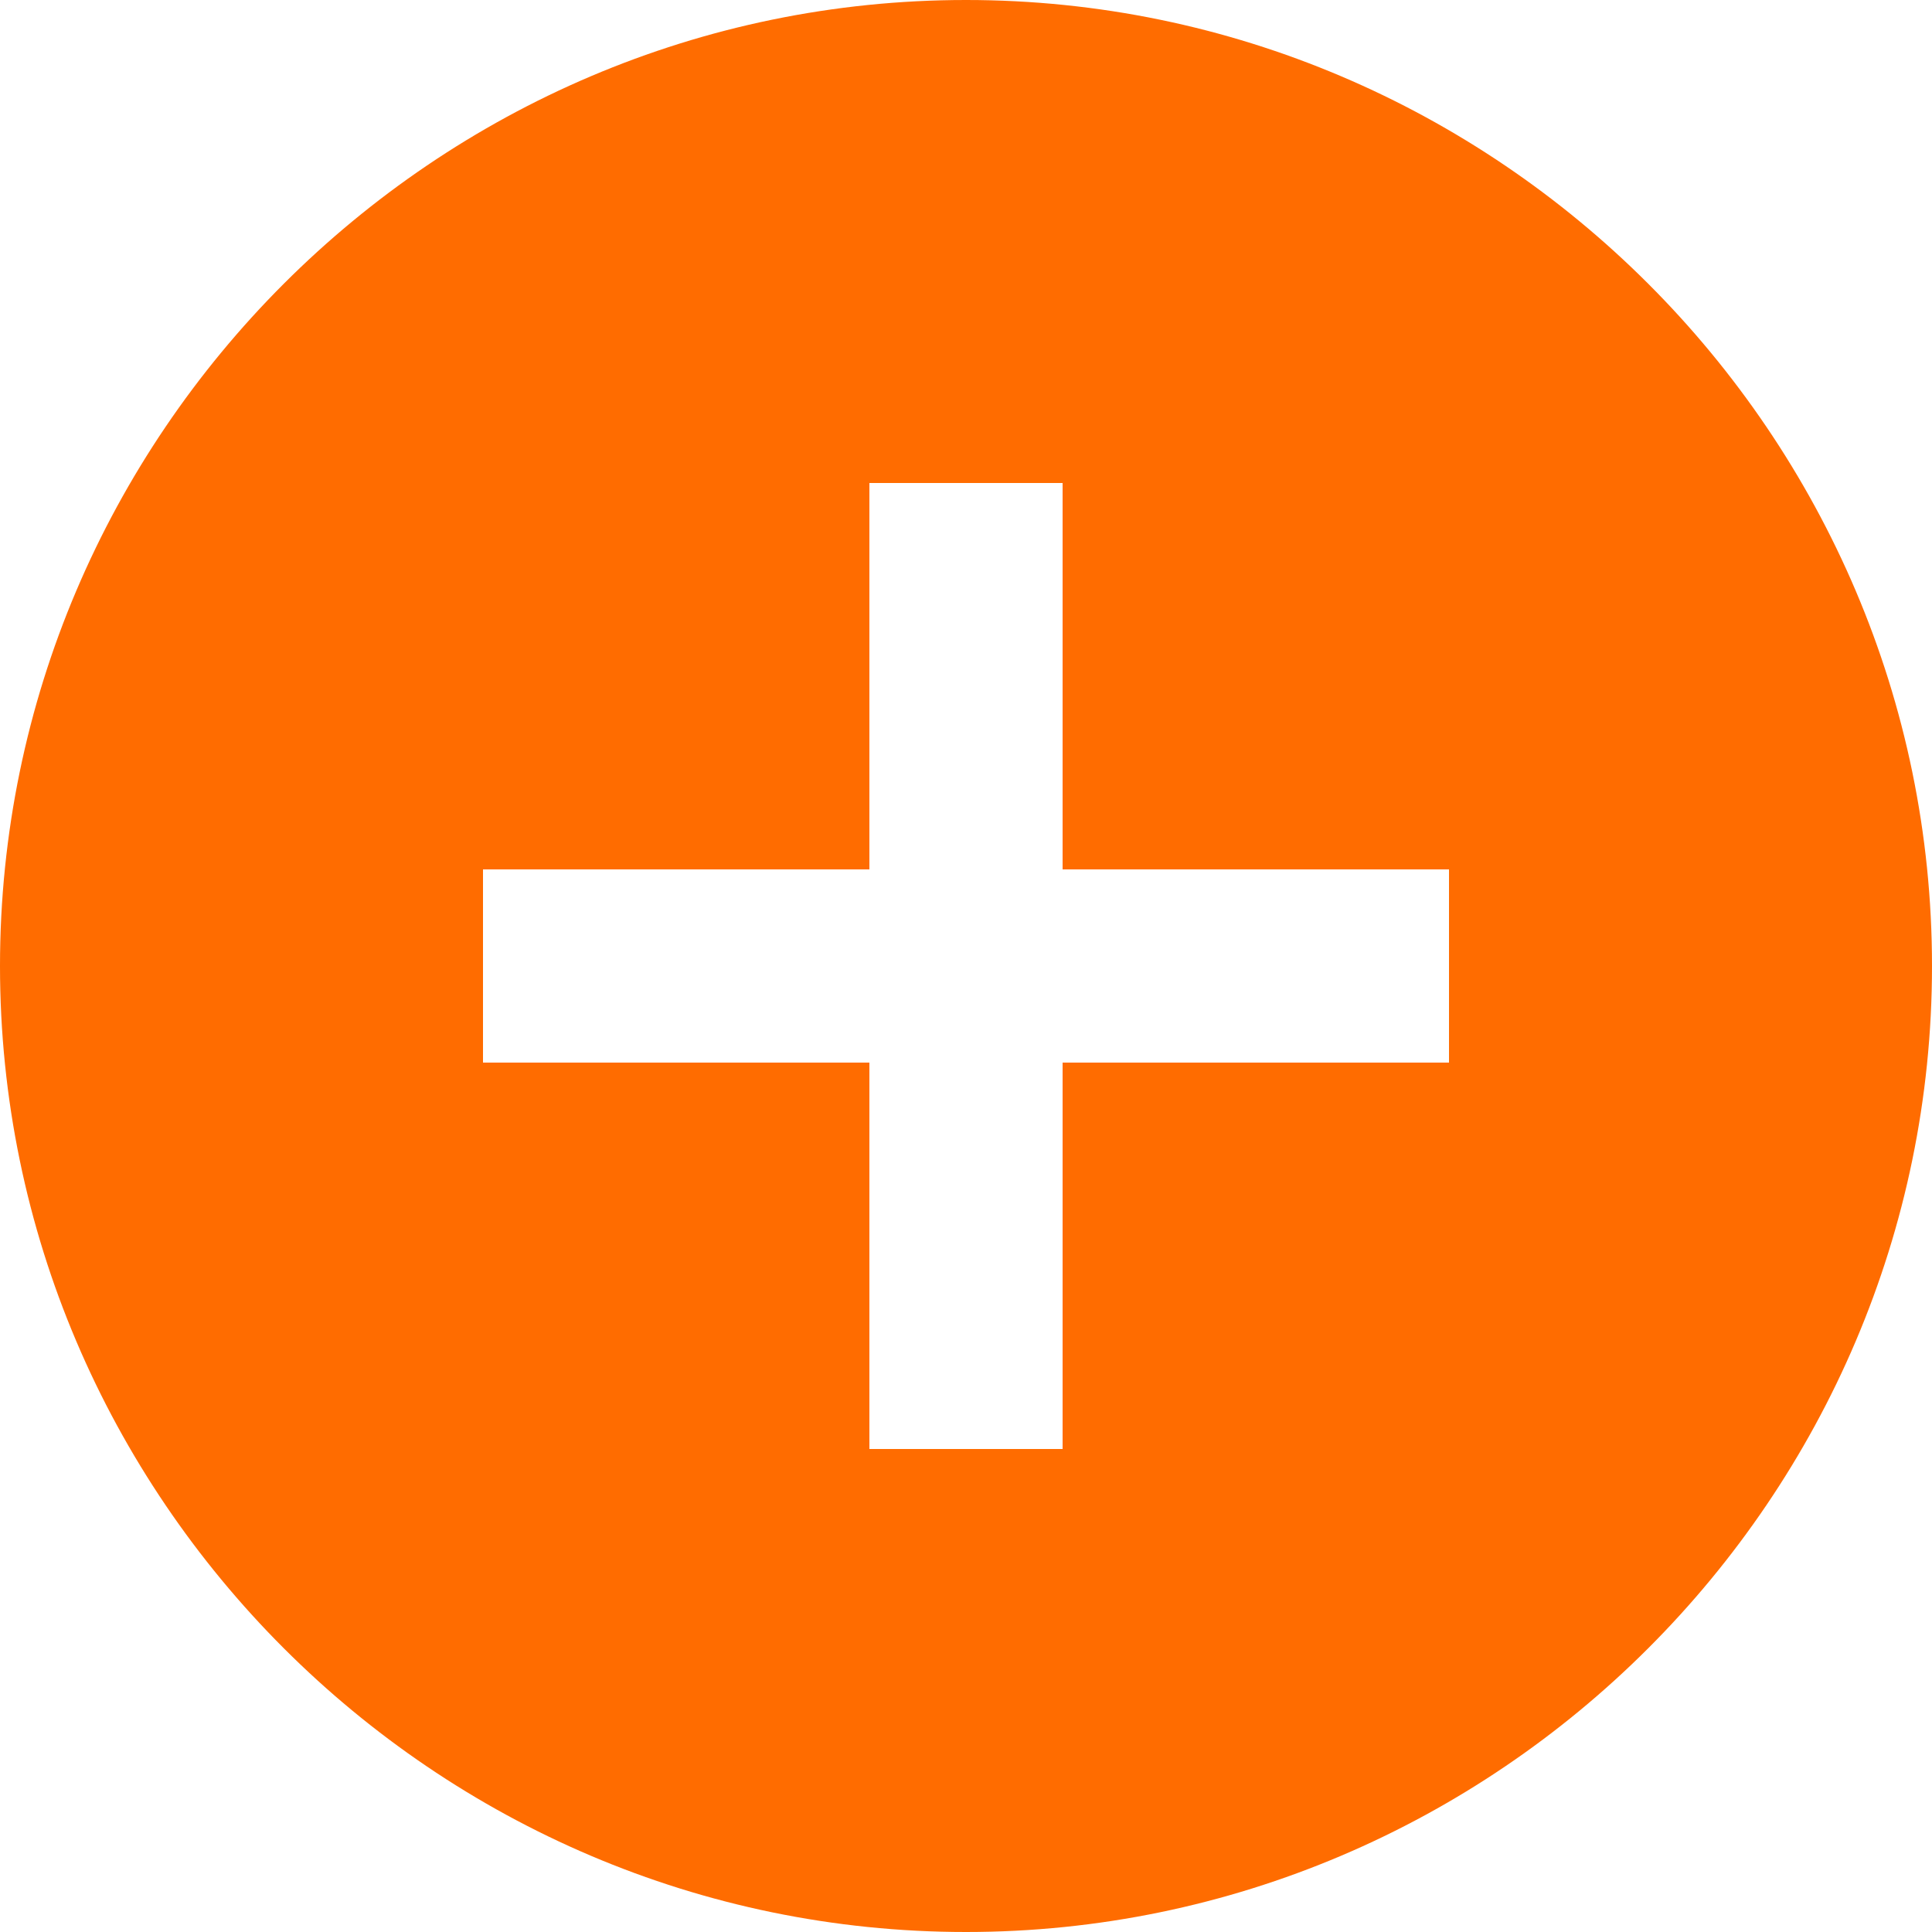 <svg xmlns="http://www.w3.org/2000/svg" id="Capa_1" width="27" height="27" viewBox="0 0 510 510"><path d="M255 0C114.75 0 0 114.75 0 255s114.75 255 255 255 255-114.75 255-255S395.25 0 255 0zm127.5 280.5h-102v102h-51v-102h-102v-51h102v-102h51v102h102v51z" data-original="#000000" class="active-path" data-old_color="#ff6c00" fill="#ff6c00" id="add-circle"/></svg>